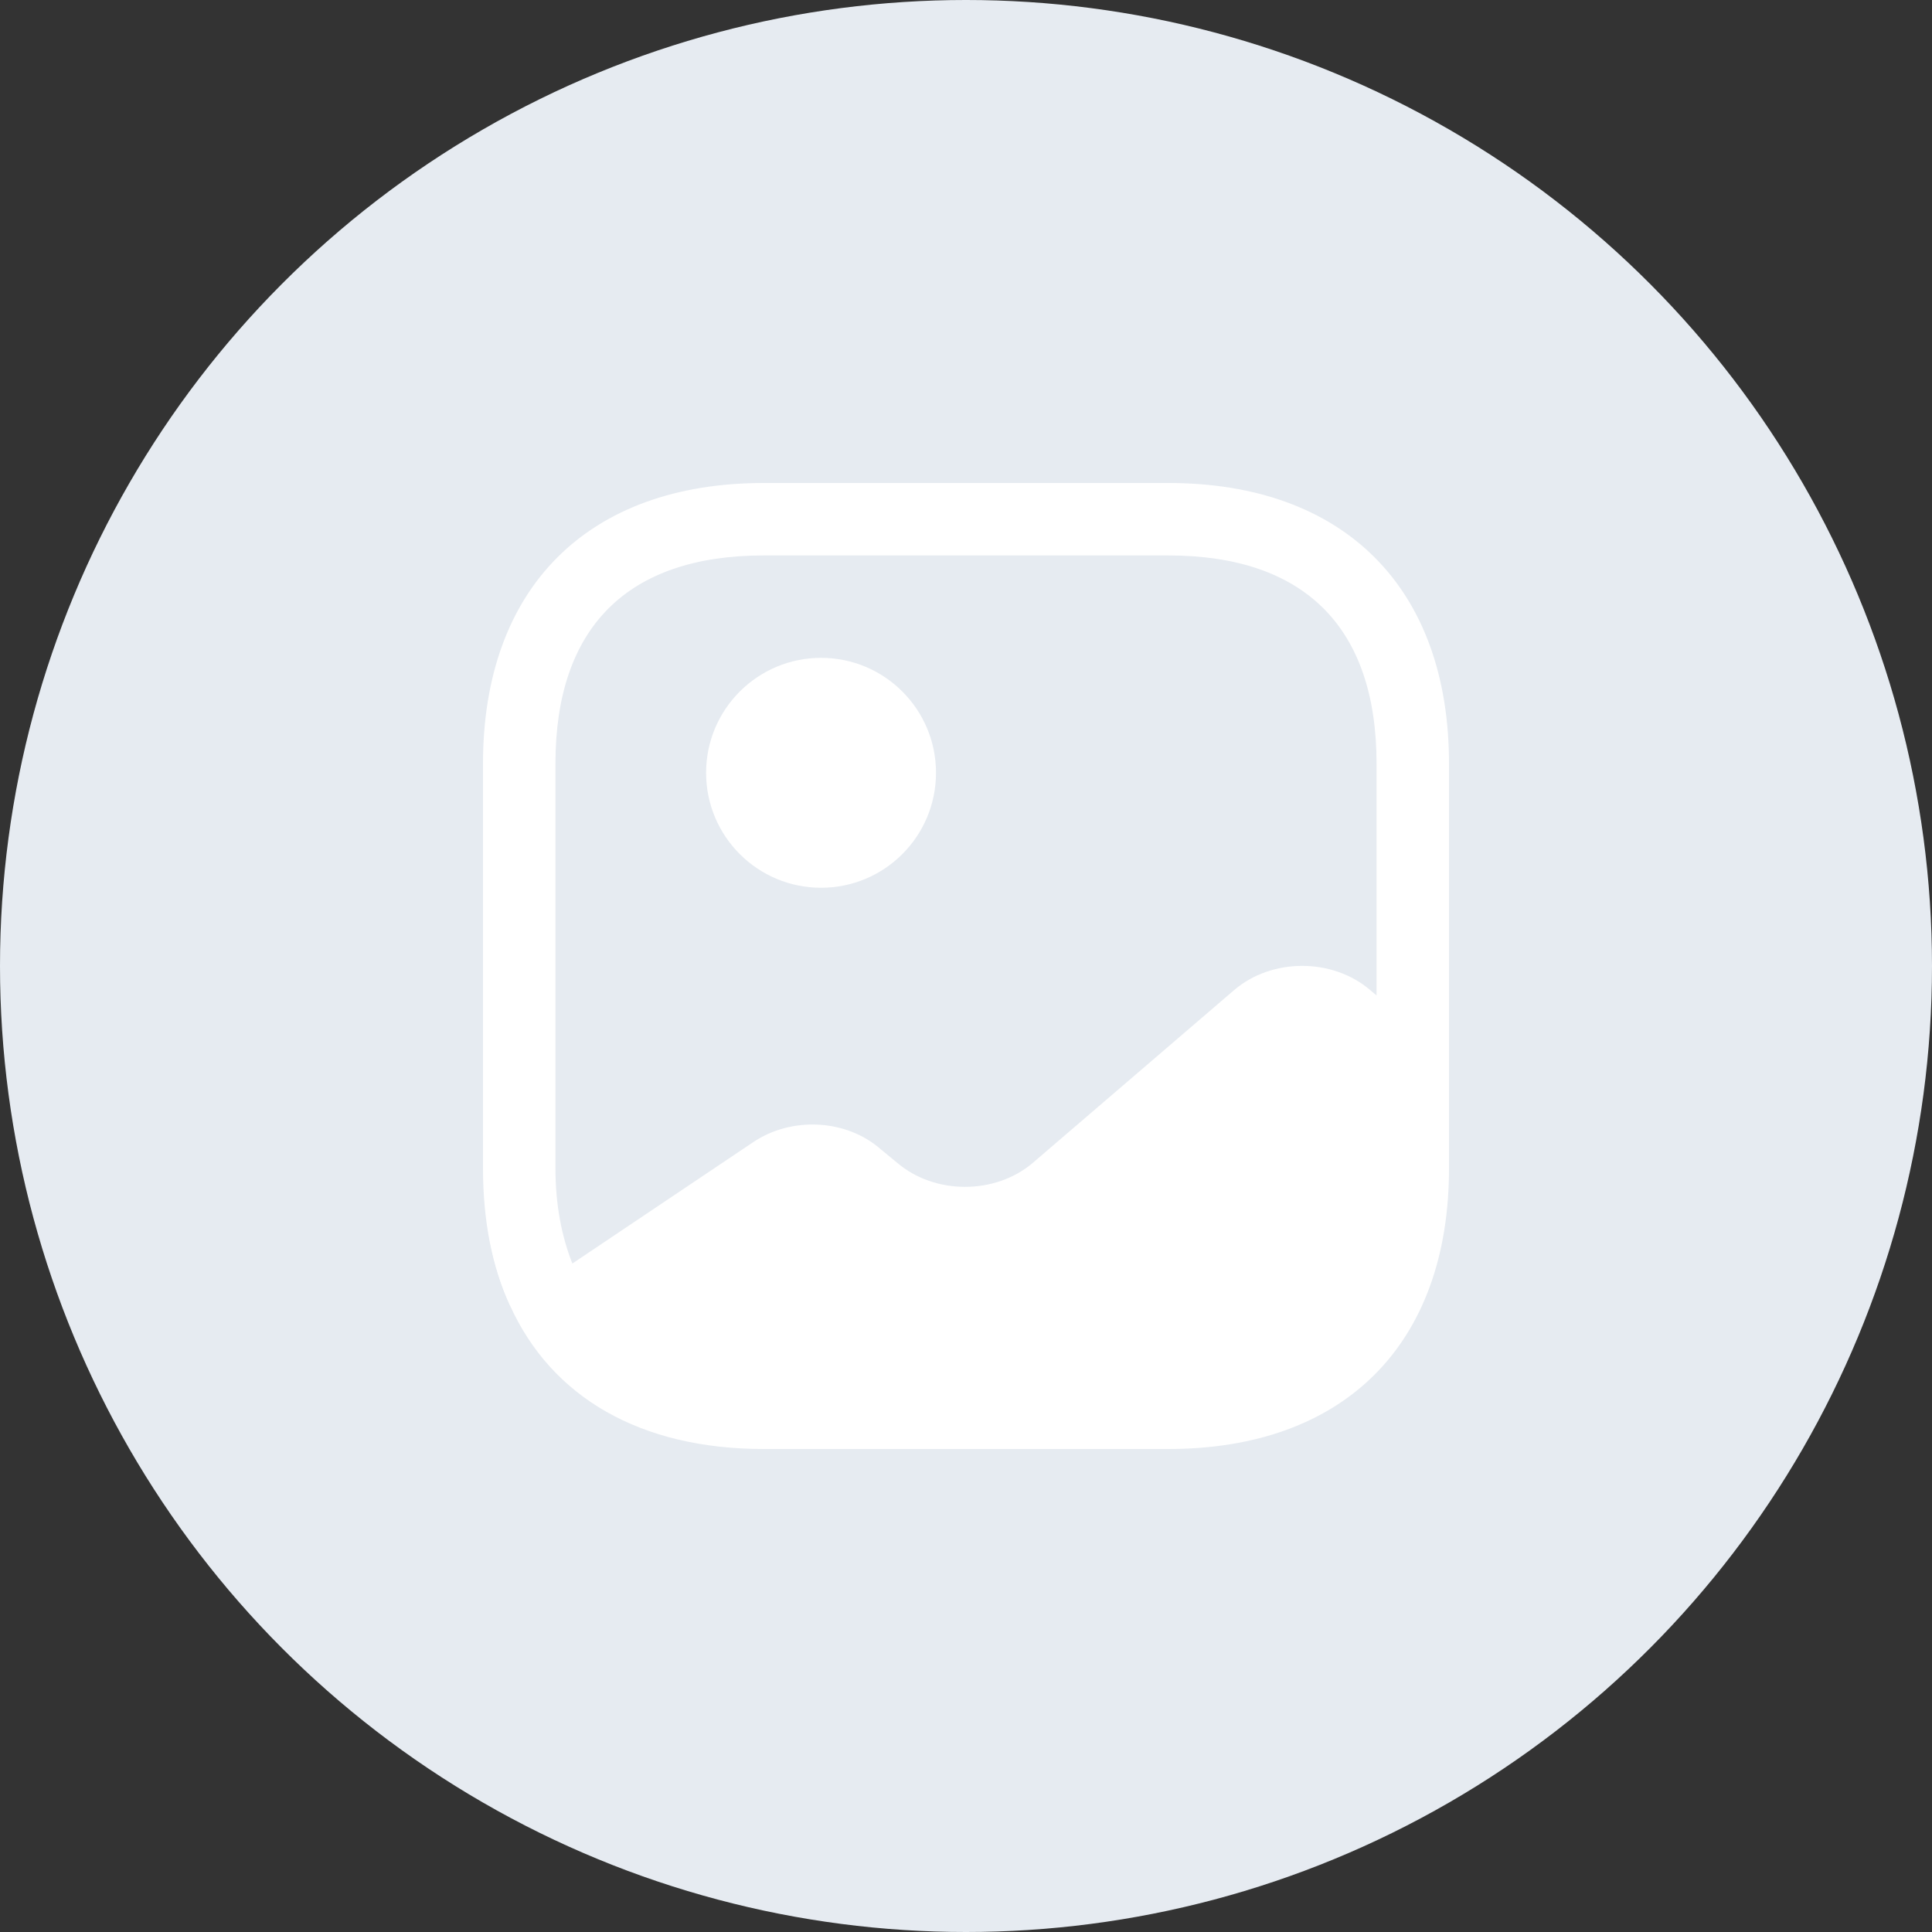 <svg width="40" height="40" viewBox="0 0 40 40" fill="none" xmlns="http://www.w3.org/2000/svg">
<rect x="0" y="0" width="40" height="40" fill="#333333" stroke="none"/>
<circle cx="20" cy="20" r="20" fill="#E6EBF1"/>
<path d="M10.581 27.01L10.561 27.03C10.291 26.44 10.121 25.77 10.051 25.03C10.121 25.76 10.311 26.42 10.581 27.01Z" fill="white"/>
<path d="M16.999 18.38C18.314 18.38 19.379 17.315 19.379 16C19.379 14.686 18.314 13.62 16.999 13.62C15.685 13.62 14.619 14.686 14.619 16C14.619 17.315 15.685 18.38 16.999 18.38Z" fill="white"/>
<path d="M24.19 10H15.81C12.17 10 10 12.17 10 15.81V24.19C10 25.28 10.19 26.23 10.56 27.03C11.42 28.93 13.26 30 15.81 30H24.19C27.83 30 30 27.83 30 24.19V21.9V15.81C30 12.17 27.83 10 24.19 10ZM28.37 20.5C27.59 19.83 26.33 19.83 25.55 20.5L21.39 24.07C20.61 24.74 19.35 24.74 18.57 24.07L18.23 23.79C17.52 23.17 16.39 23.11 15.59 23.65L11.85 26.16C11.63 25.6 11.5 24.95 11.5 24.19V15.81C11.5 12.99 12.99 11.5 15.81 11.5H24.19C27.01 11.5 28.5 12.99 28.5 15.81V20.61L28.37 20.5Z" fill="white"/>
</svg>
